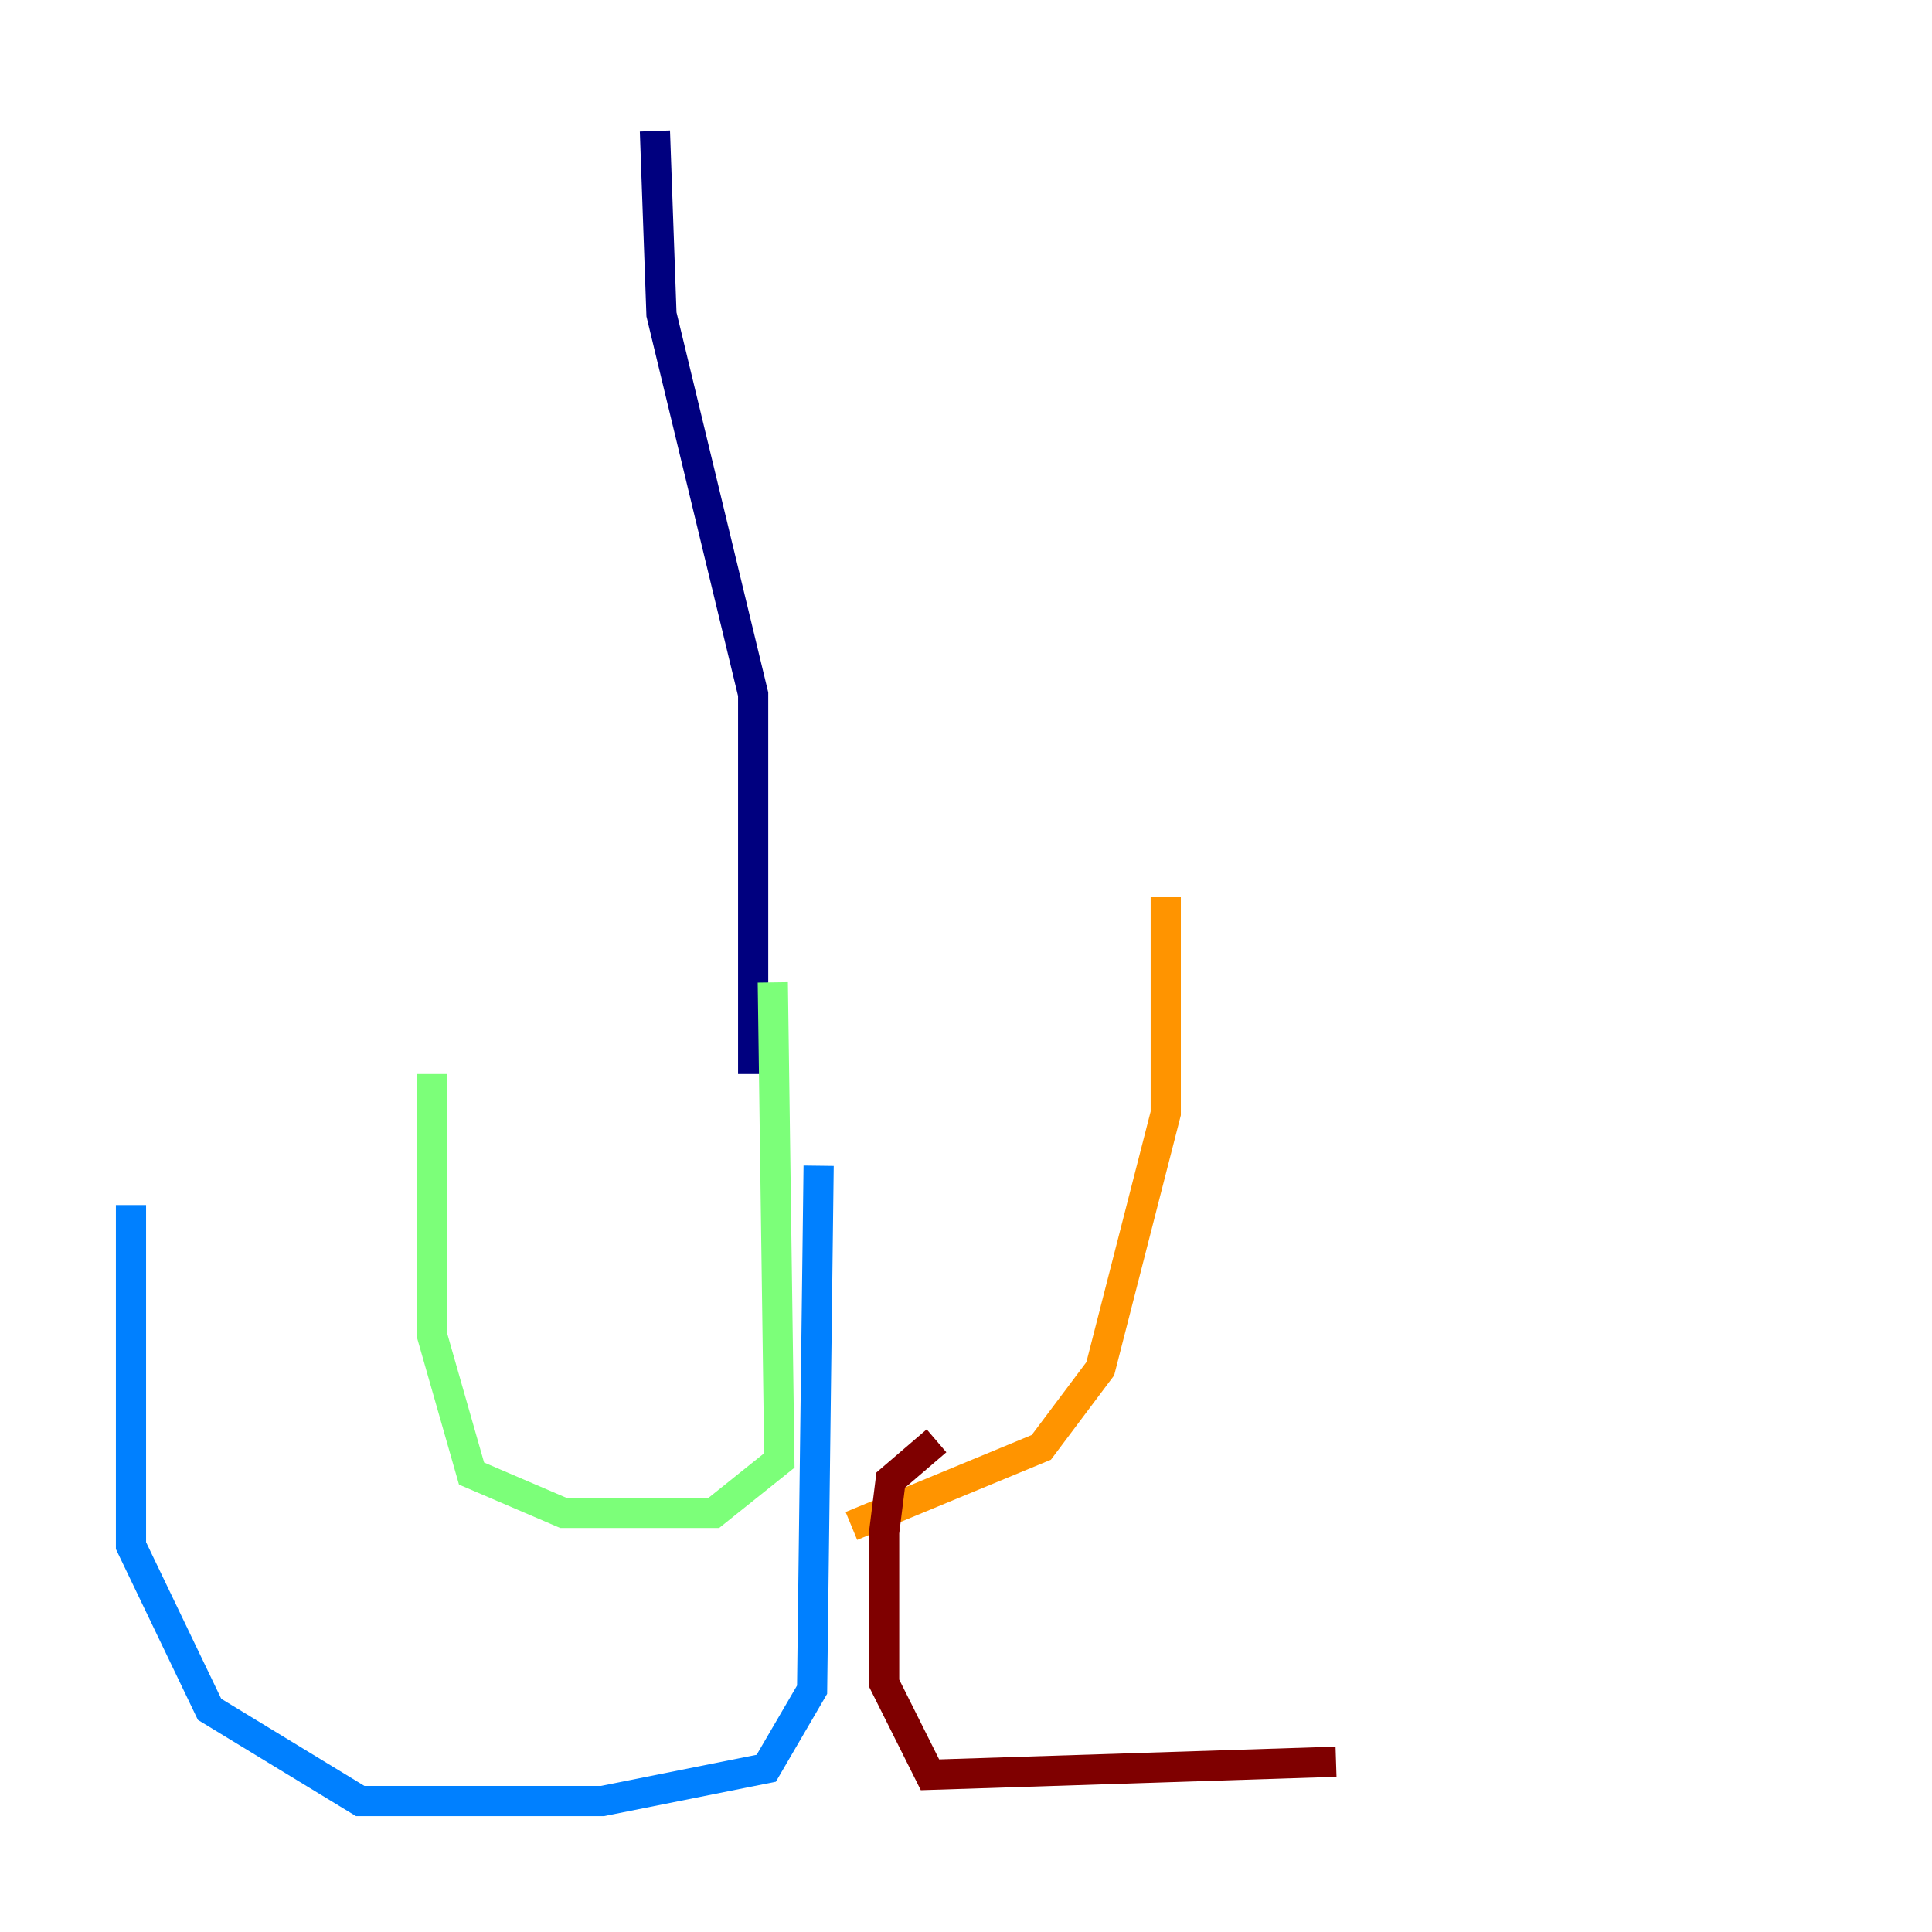 <?xml version="1.0" encoding="utf-8" ?>
<svg baseProfile="tiny" height="128" version="1.2" viewBox="0,0,128,128" width="128" xmlns="http://www.w3.org/2000/svg" xmlns:ev="http://www.w3.org/2001/xml-events" xmlns:xlink="http://www.w3.org/1999/xlink"><defs /><polyline fill="none" points="43.39,8.678 43.824,20.827 49.898,45.993 49.898,71.159" stroke="#00007f" stroke-width="2" /><polyline fill="none" points="54.237,77.234 53.803,111.946 50.766,117.153 39.919,119.322 23.864,119.322 13.885,113.248 8.678,102.4 8.678,79.837" stroke="#0080ff" stroke-width="2" /><polyline fill="none" points="51.2,65.085 51.634,96.759 47.295,100.231 37.315,100.231 31.241,97.627 28.637,88.515 28.637,71.159" stroke="#7cff79" stroke-width="2" /><polyline fill="none" points="56.407,101.098 68.99,95.891 72.895,90.685 77.234,73.763 77.234,59.444" stroke="#ff9400" stroke-width="2" /><polyline fill="none" points="62.047,95.458 59.01,98.061 58.576,101.532 58.576,111.512 61.614,117.586 88.515,116.719" stroke="#7f0000" stroke-width="2" /></svg>